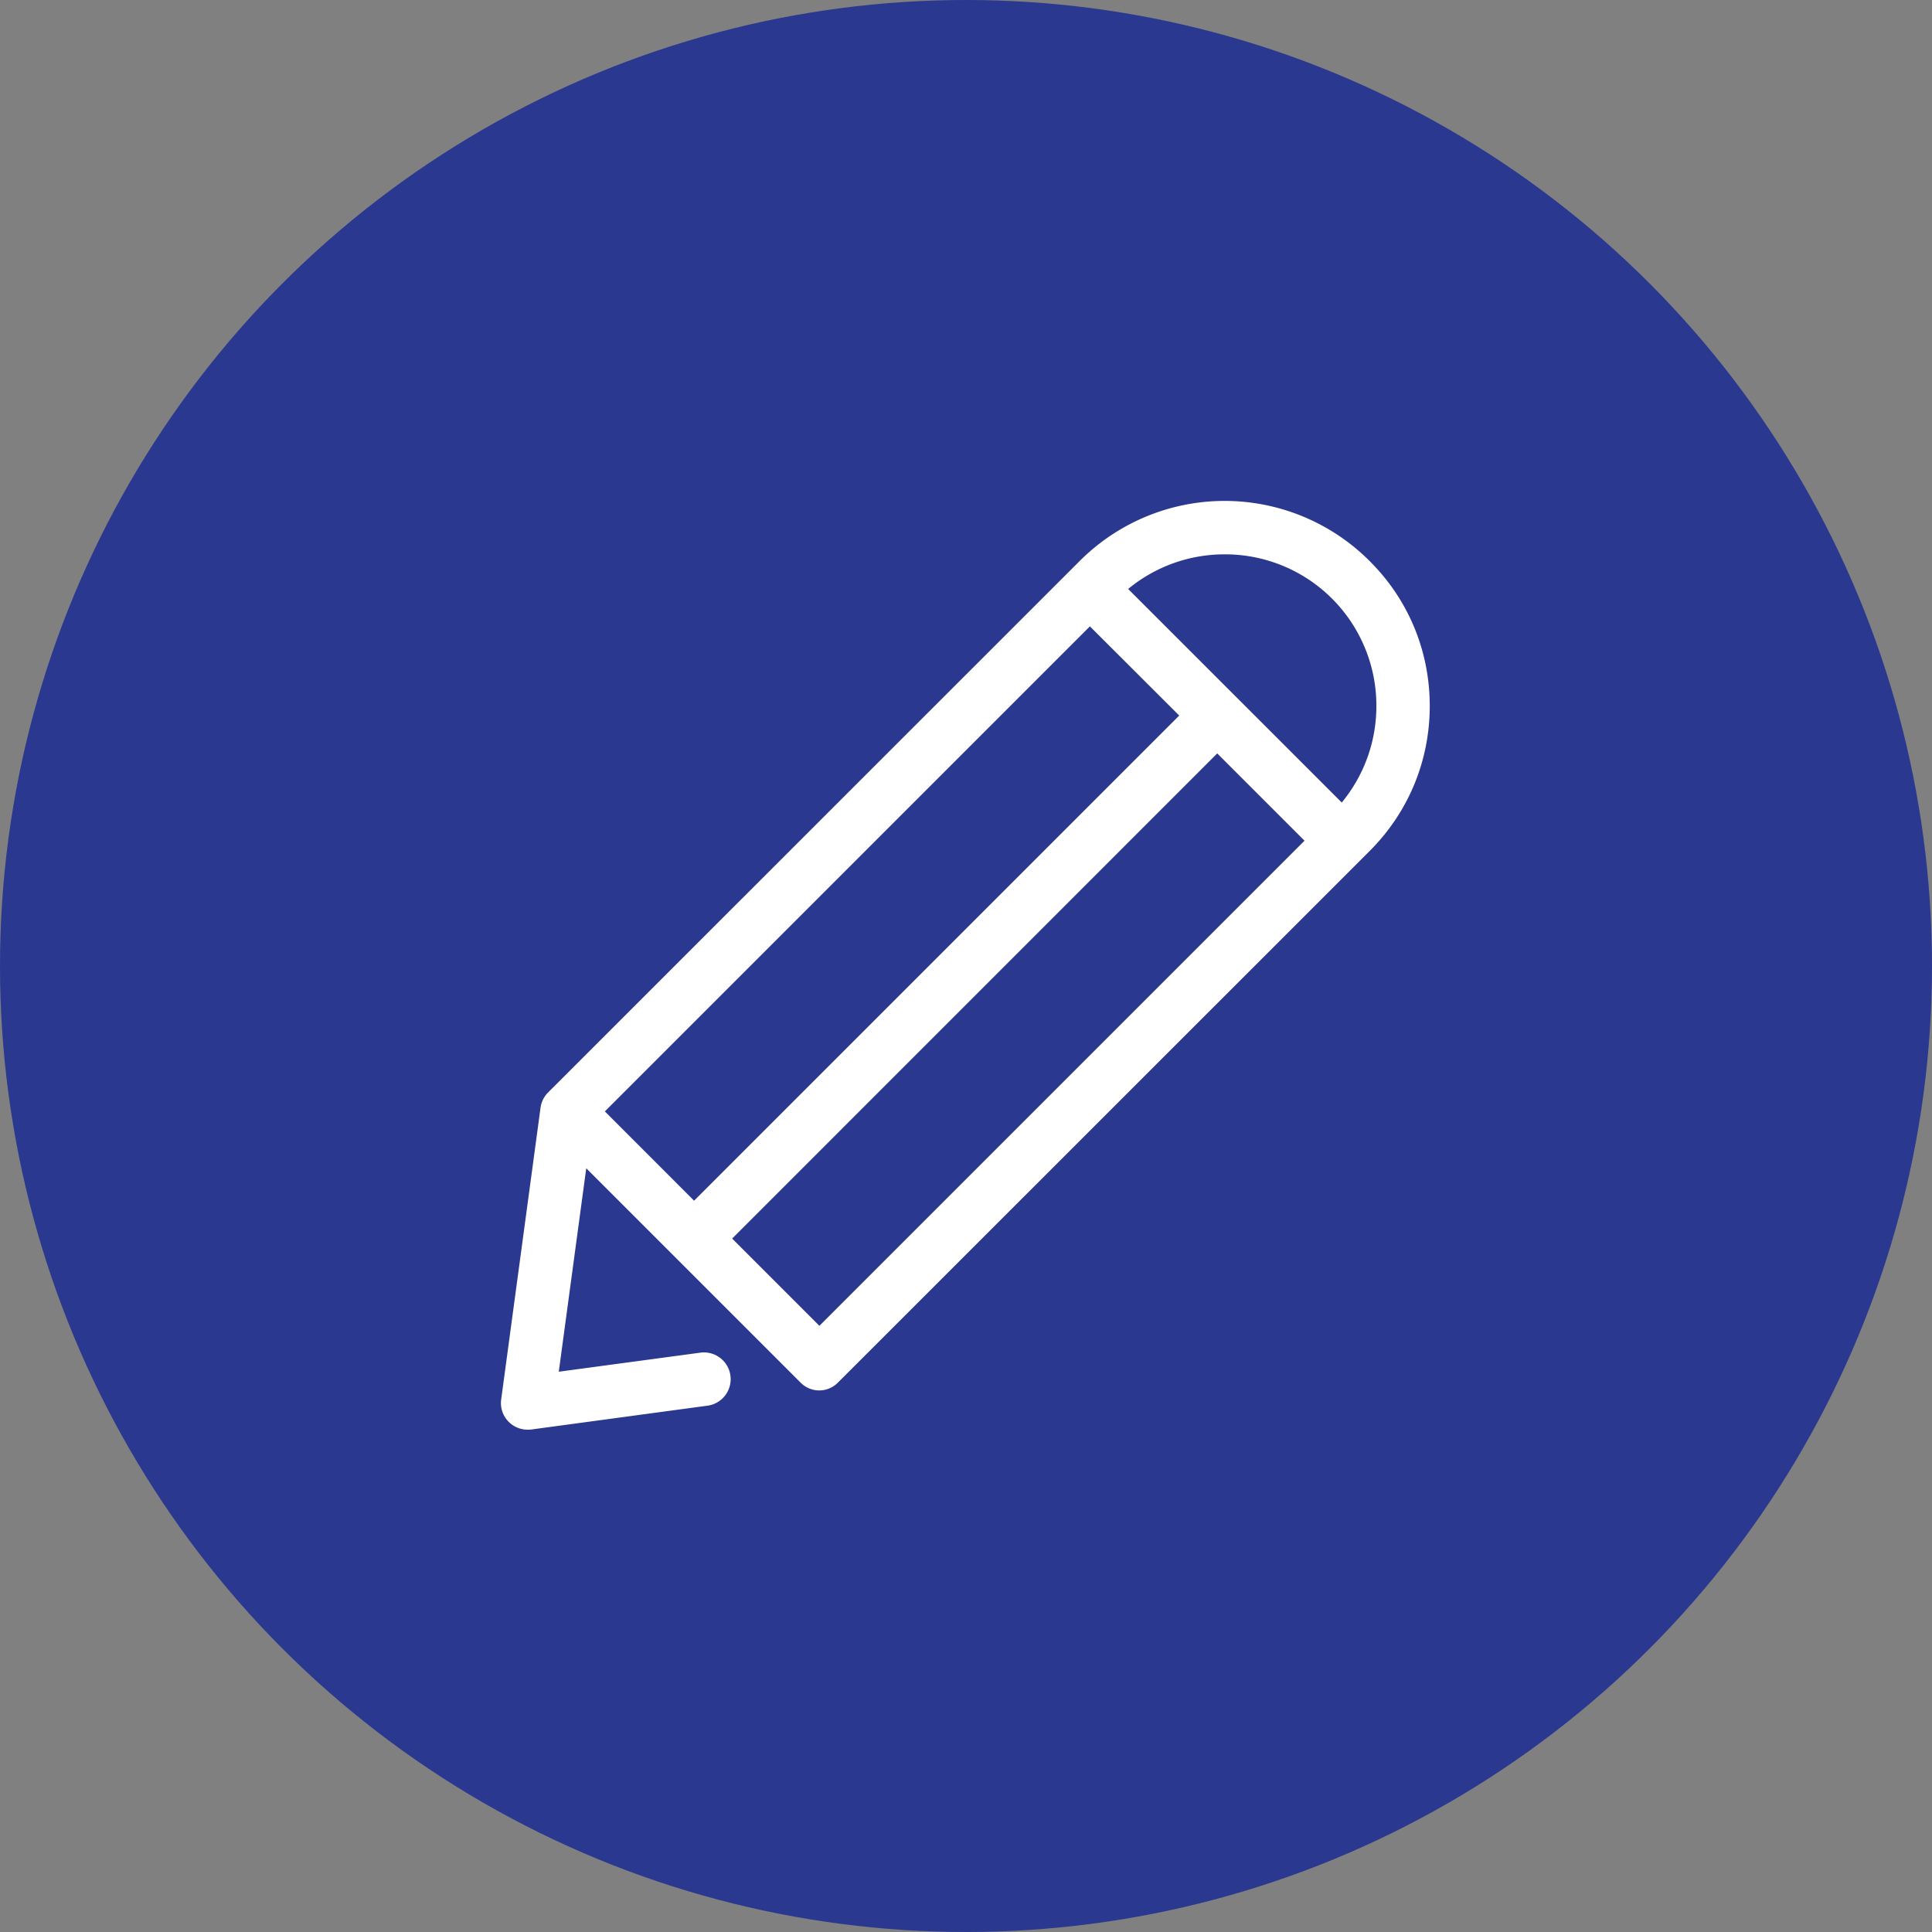 <svg xmlns="http://www.w3.org/2000/svg" width="27" height="27" viewBox="0 0 27 27">
    <rect x="0" y="0" width="27" height="27" fill="#808080" stroke="none"/>
    <g fill="none" fill-rule="evenodd">
        <circle cx="13.5" cy="13.5" r="13.5" fill="#2A388F"/>
        <path fill="#FFF" fill-rule="nonzero" d="M19.14 7.84a2.863 2.863 0 0 0-4.051 0l-7.43 7.428a.372.372 0 0 0-.105.213l-.55 4.077a.37.37 0 0 0 .105.312c.069.07.166.11.262.11.017 0 .034 0 .05-.002l2.456-.332a.374.374 0 1 0-.1-.741l-1.968.265.384-2.843 2.993 2.993a.366.366 0 0 0 .526 0l7.429-7.427c.542-.542.84-1.261.84-2.027 0-.767-.298-1.486-.84-2.025zm-3.908.914L16.48 10l-6.78 6.78-1.247-1.248 6.78-6.78zm-3.78 9.775l-1.22-1.22 6.779-6.78 1.22 1.22-6.78 6.78zm7.299-7.314l-2.985-2.984a2.113 2.113 0 0 1 1.35-.484 2.114 2.114 0 0 1 2.119 2.119c0 .5-.172.97-.484 1.35z"/>
    </g>
</svg>
